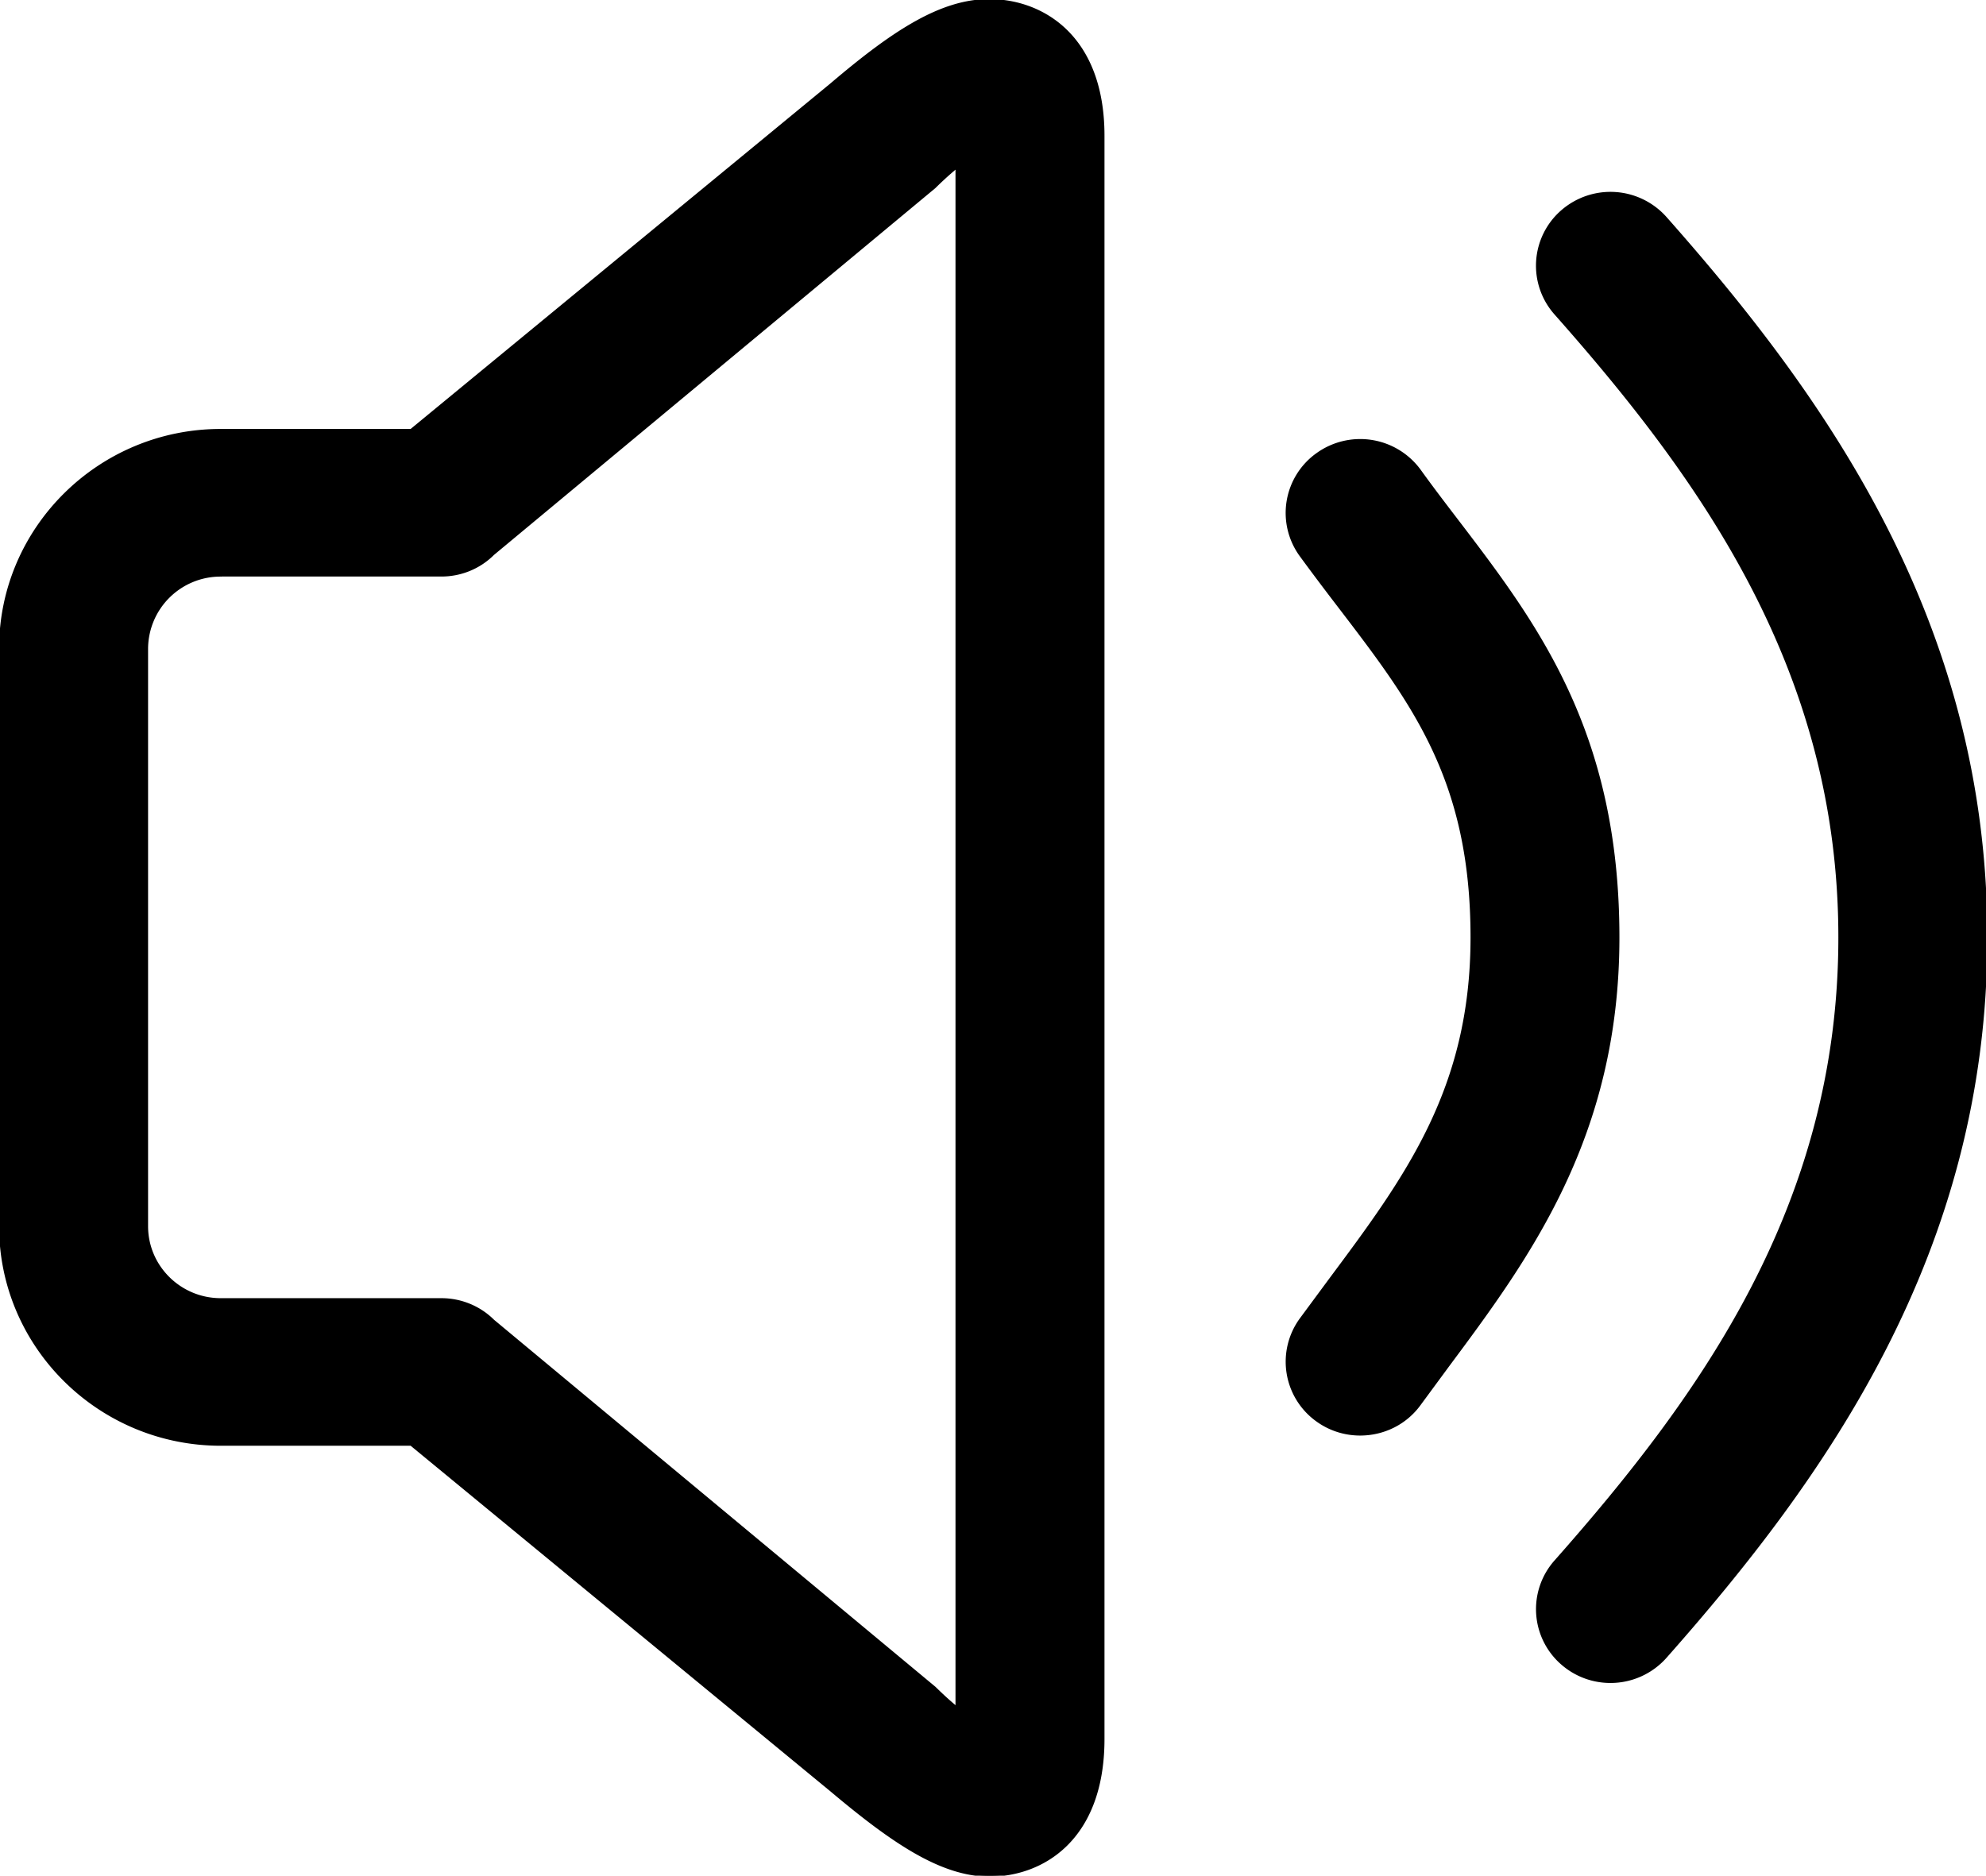 <svg stroke="currentColor" fill="currentColor" viewBox="0 0 1084 1024" xmlns="http://www.w3.org/2000/svg"><defs><style/></defs><path d="M879.014 918.287c-9.427 0-18.854-3.283-26.444-9.879a39.544 39.544 0 0 1-3.764-56.109c80.564-91.075 155.106-195.252 155.106-340.54 0-145.257-74.542-249.495-155.106-340.48a39.575 39.575 0 0 1 3.764-56.17 40.418 40.418 0 0 1 56.622 3.645c86.588 97.822 175.043 220.973 175.043 393.035 0 172.032-88.546 295.213-175.013 392.945a40.358 40.358 0 0 1-30.208 13.553zM742.4 783.21c-8.102 0-16.324-2.409-23.401-7.469a39.605 39.605 0 0 1-9.216-55.567l15.932-21.564c41.562-55.808 77.432-104.057 77.432-186.88 0-85.835-31.804-127.458-72.101-180.164-7.138-9.306-14.216-18.673-21.263-28.31a39.575 39.575 0 0 1 9.216-55.567 40.358 40.358 0 0 1 56.079 9.125c6.565 9.126 13.342 18.01 20.028 26.745 43.43 56.892 88.305 115.712 88.305 228.201 0 108.966-49.393 175.435-93.064 234.135l-15.3 20.78c-7.83 10.843-20.148 16.535-32.647 16.535zM120.47 314.278a40.056 40.056 0 0 0-40.146 39.755v315.392c0 21.956 18.04 39.785 40.147 39.785h120.47c10.632 0 20.872 4.187 28.371 11.656l241.001 200.433c4.277 4.216 8.132 7.71 11.716 10.661V91.558a189.29 189.29 0 0 0-11.776 10.722L269.312 302.562c-7.53 7.53-17.74 11.686-28.37 11.686H120.47zM540.13 1024c-26.293 0-52.887-18.1-86.528-46.411L224.316 788.78H120.471C54.06 788.751 0 735.232 0 669.395V354.033c0-65.807 54.061-119.356 120.47-119.356h103.846L453.481 46.02C487.243 17.288 513.385 0 539.92 0c28.793 0 62.434 19.456 62.434 74.15v875.218c0 55.086-33.521 74.632-62.223 74.632z"/></svg>
